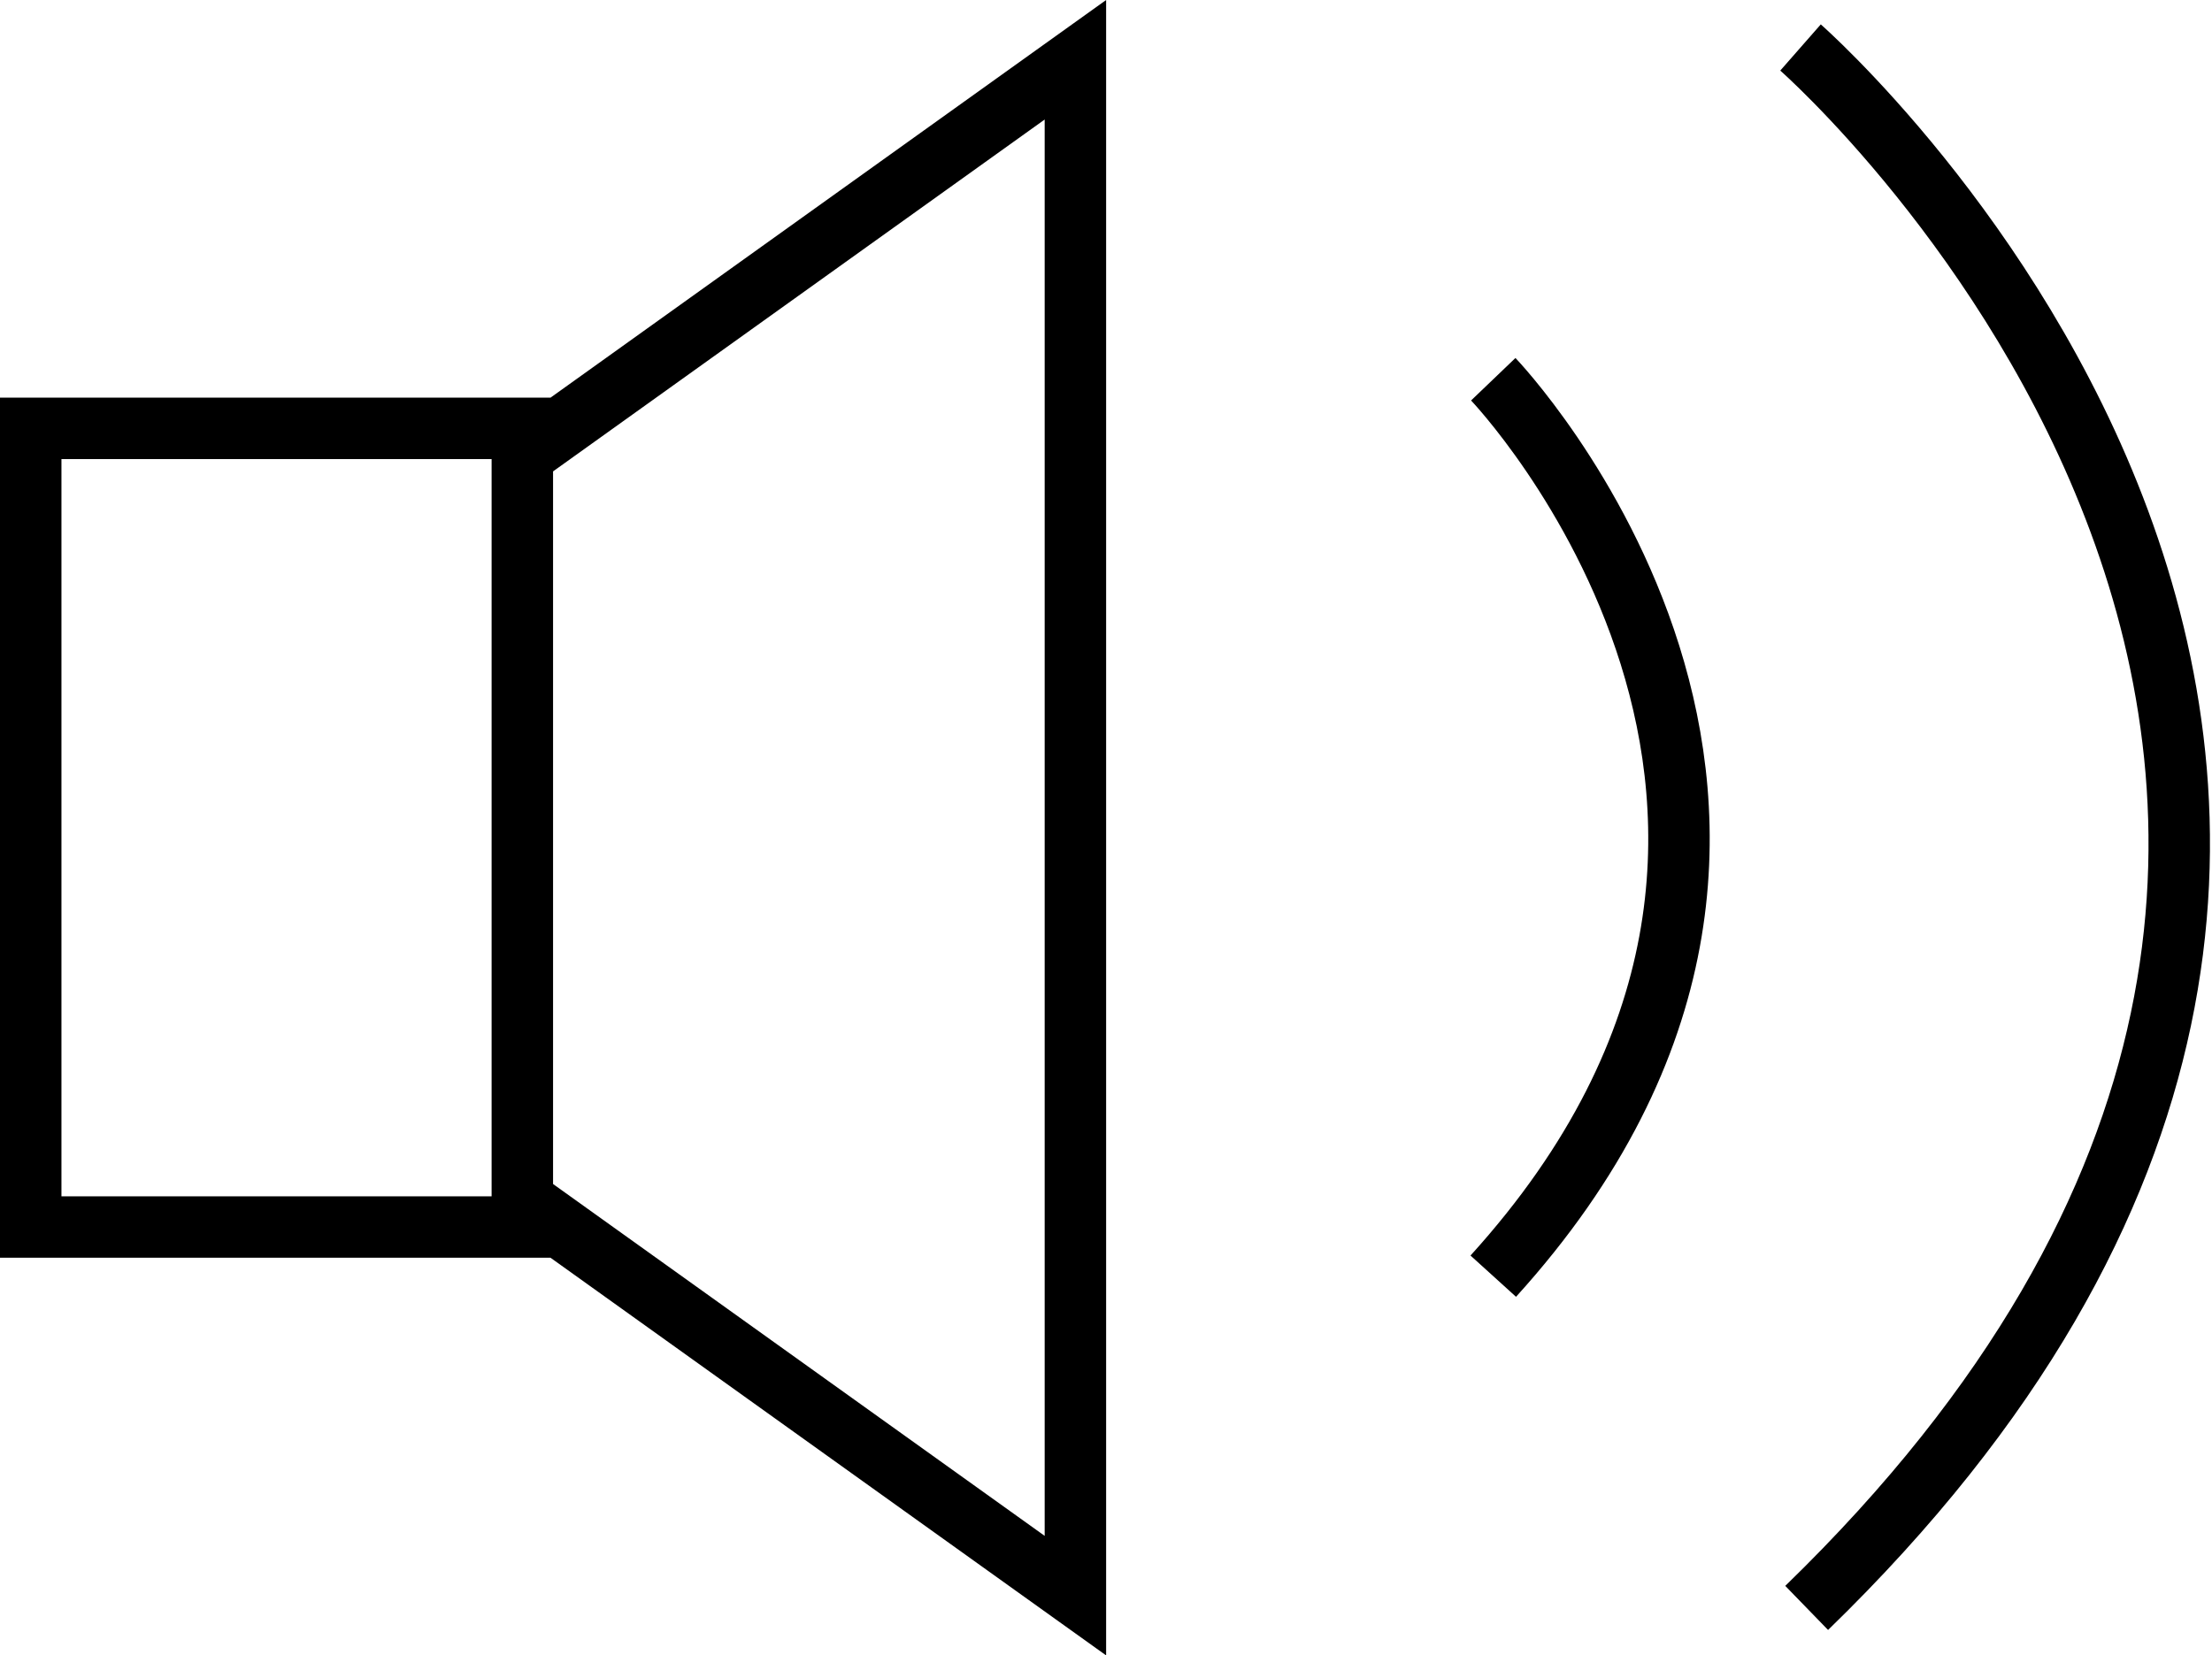 <svg xmlns="http://www.w3.org/2000/svg" width="35.996" height="26.945" viewBox="0 0 35.996 26.945"><defs><style>.a{fill:none;stroke:#000;fill-rule:evenodd;}</style></defs><path class="a" d="M14.5,30.5h-8v-13h8Zm.2-.3,8.8,6.3v-25l-8.8,6.3m20.6-6.5s13.8,12.1.1,25.4m-5.1-20s6.8,7.1,0,14.6" transform="translate(-6 -10.527)"/></svg>